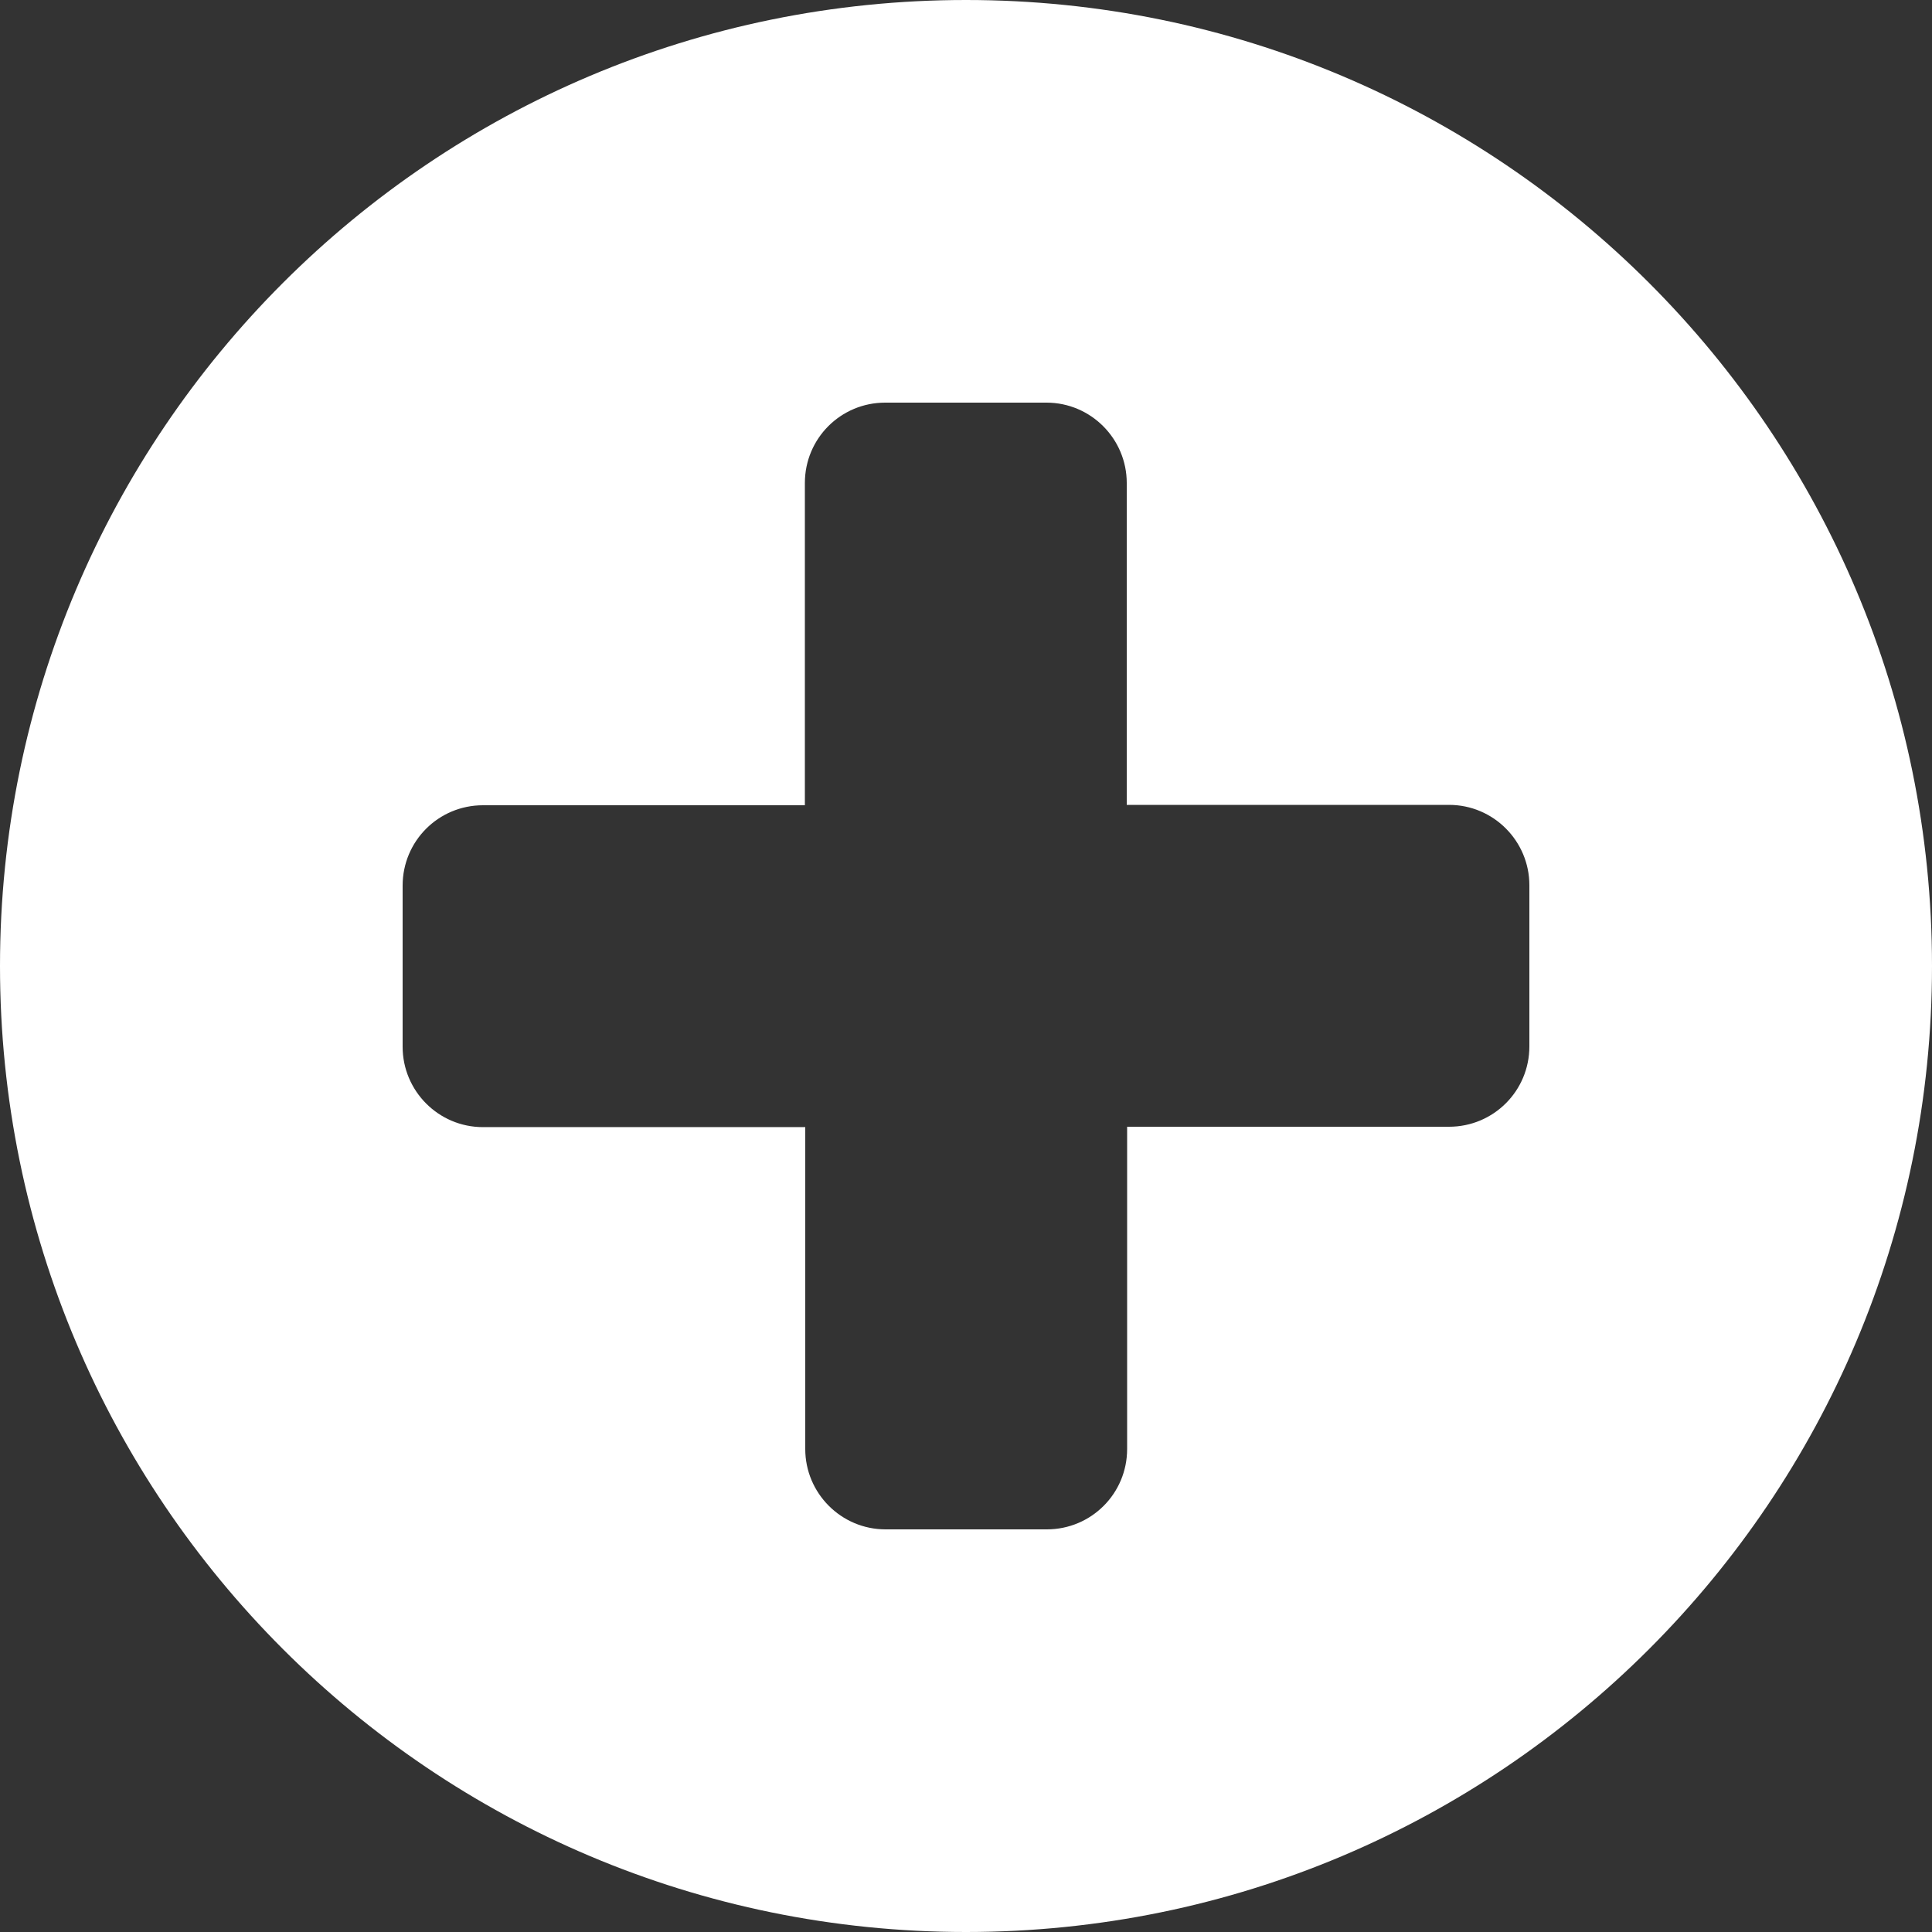 <svg xmlns="http://www.w3.org/2000/svg" width="24" height="24" viewBox="0 0 512 512"><rect x="0" y="0" width="512" height="512" fill="#333333" stroke="none"/><path fill="#fff" d="M256 0C114.6 0 0 114.6 0 256s114.6 256 256 256s256-114.6 256-256S397.4 0 256 0m149.3 277.3c0 11.8-9.5 21.3-21.3 21.3h-85.3V384c0 11.8-9.5 21.3-21.3 21.3h-42.7c-11.8 0-21.3-9.6-21.3-21.3v-85.3H128c-11.8 0-21.3-9.6-21.3-21.3v-42.7c0-11.8 9.5-21.3 21.3-21.3h85.3V128c0-11.8 9.5-21.3 21.3-21.3h42.7c11.8 0 21.3 9.6 21.3 21.3v85.3H384c11.8 0 21.3 9.6 21.3 21.3z"/></svg>